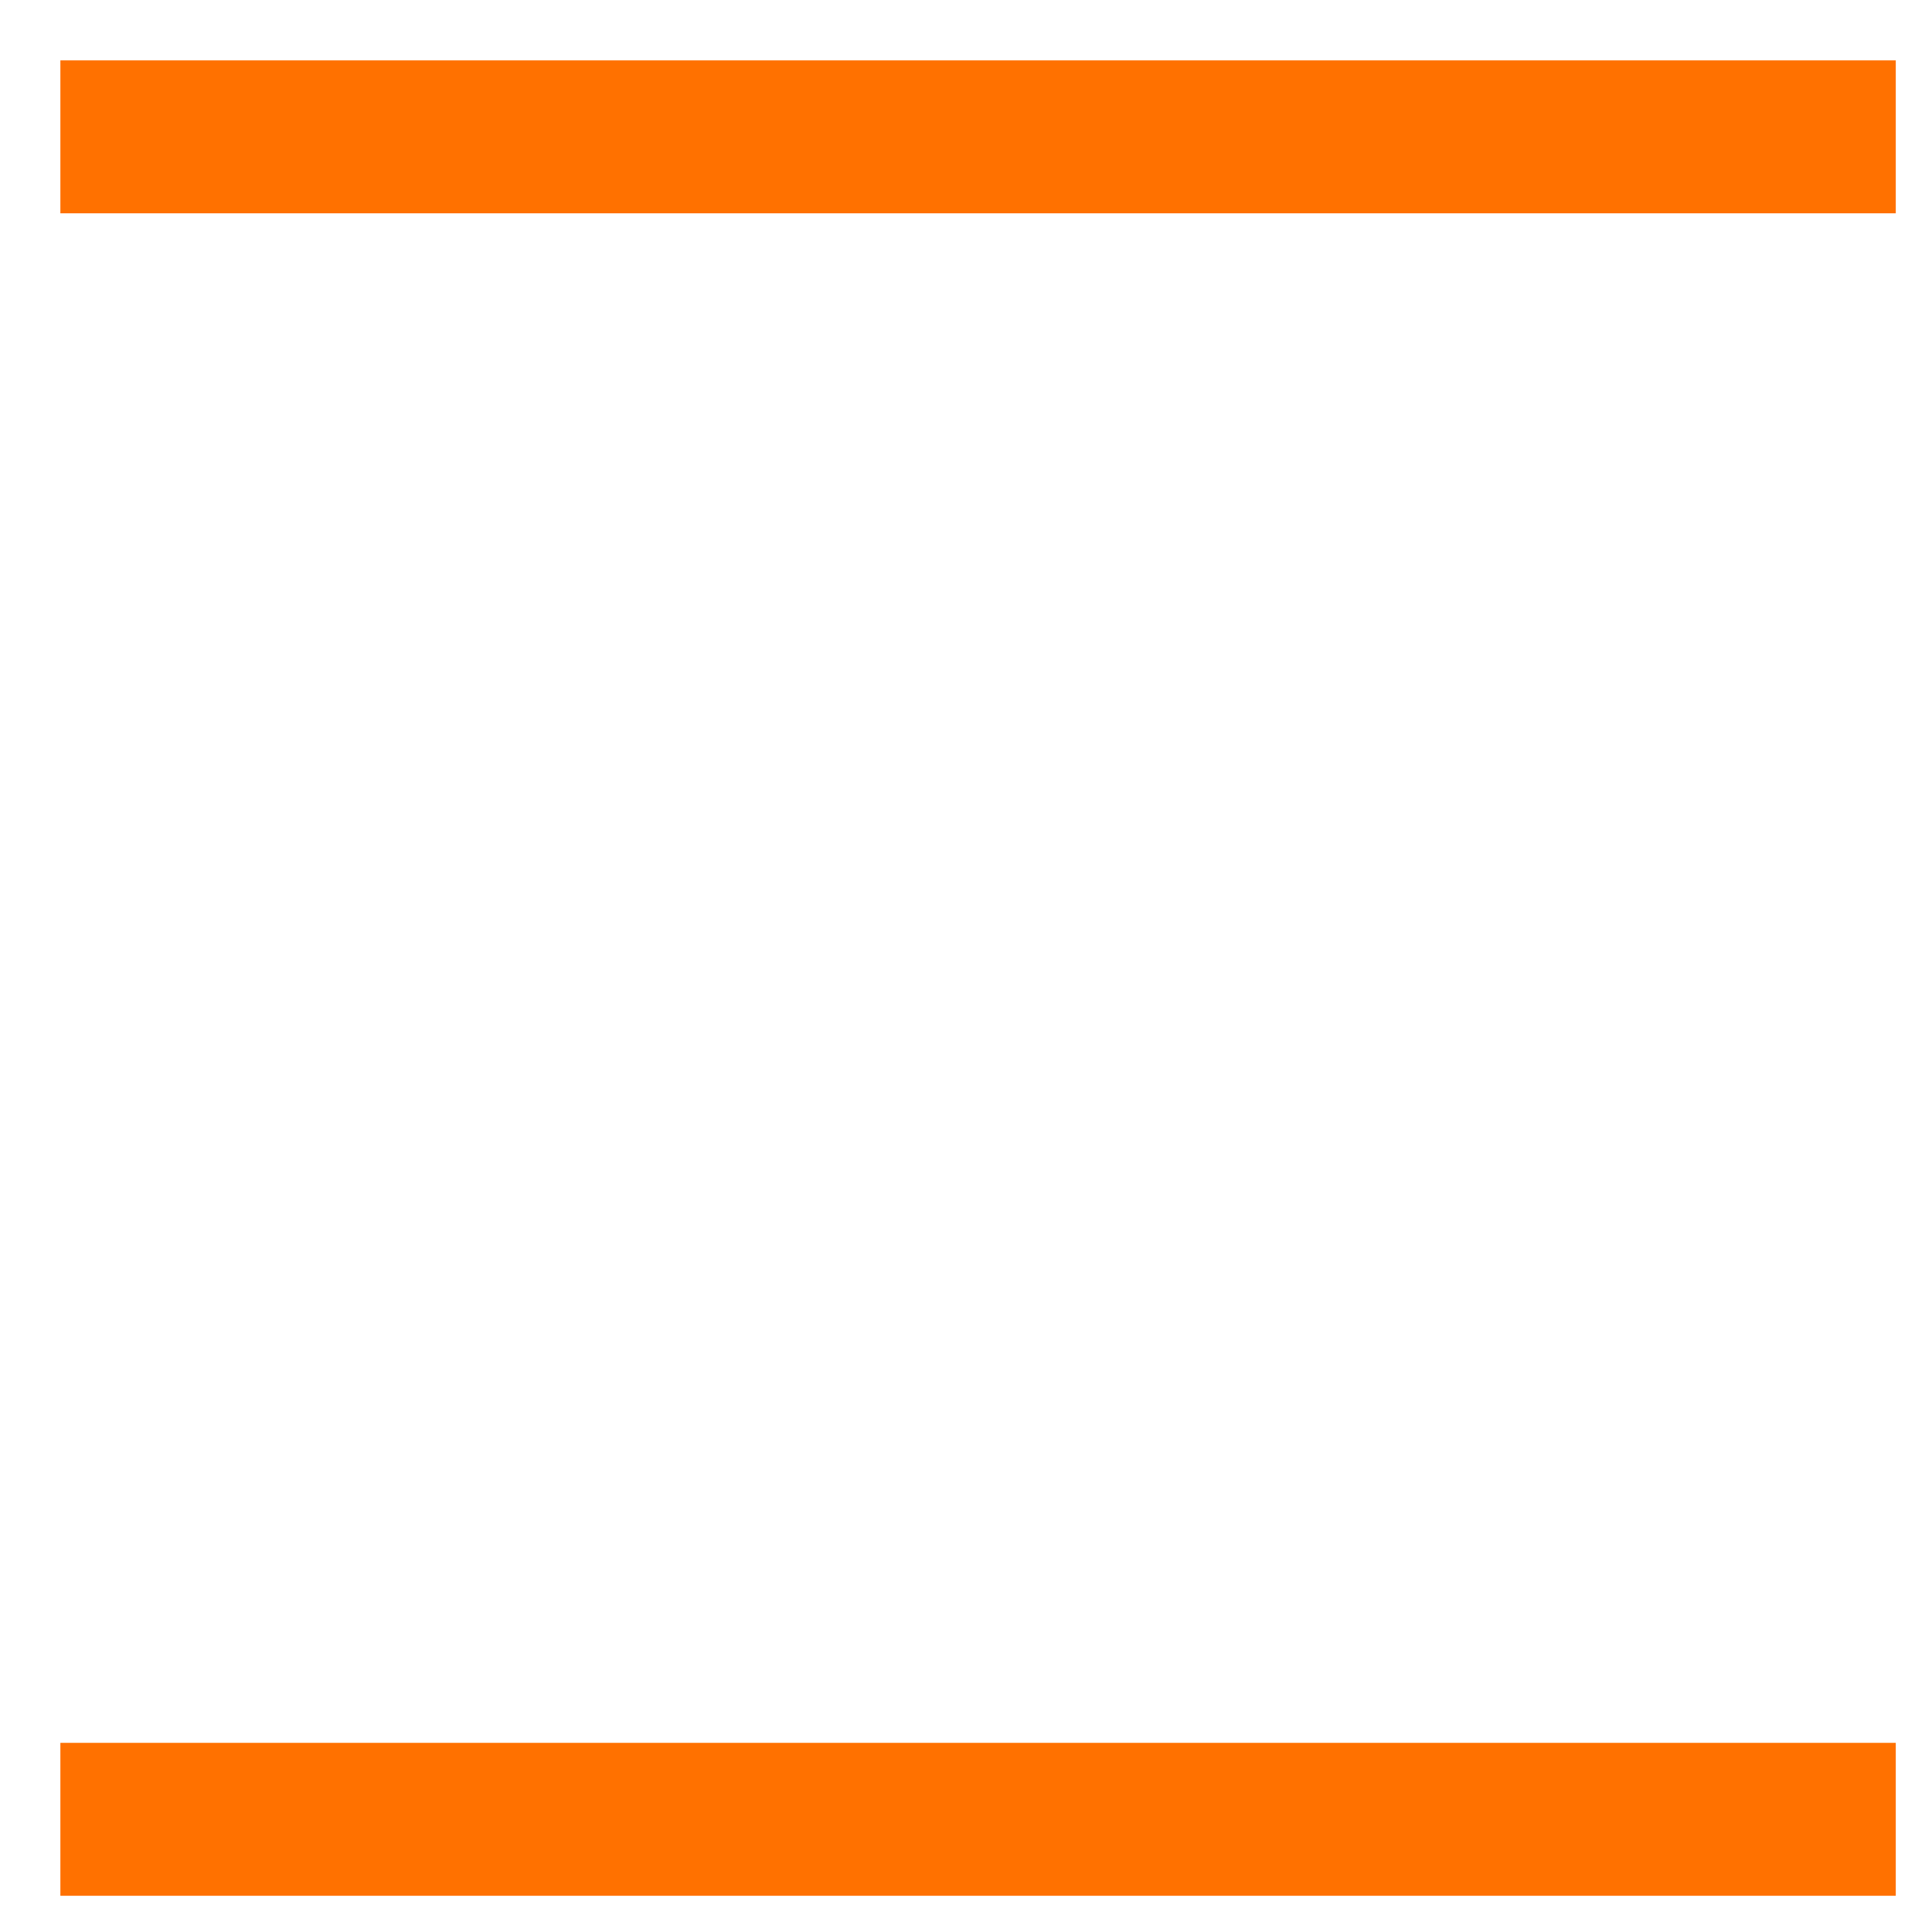 <svg width="32" height="32" viewBox="0 0 32 32" xmlns="http://www.w3.org/2000/svg"><title>evenly_distribute_v__indicator</title><path d="M1 1h30.4v2.533H1zm0 27.867h30.4V31.4H1z" fill="#FF7100" fill-rule="evenodd"/></svg>